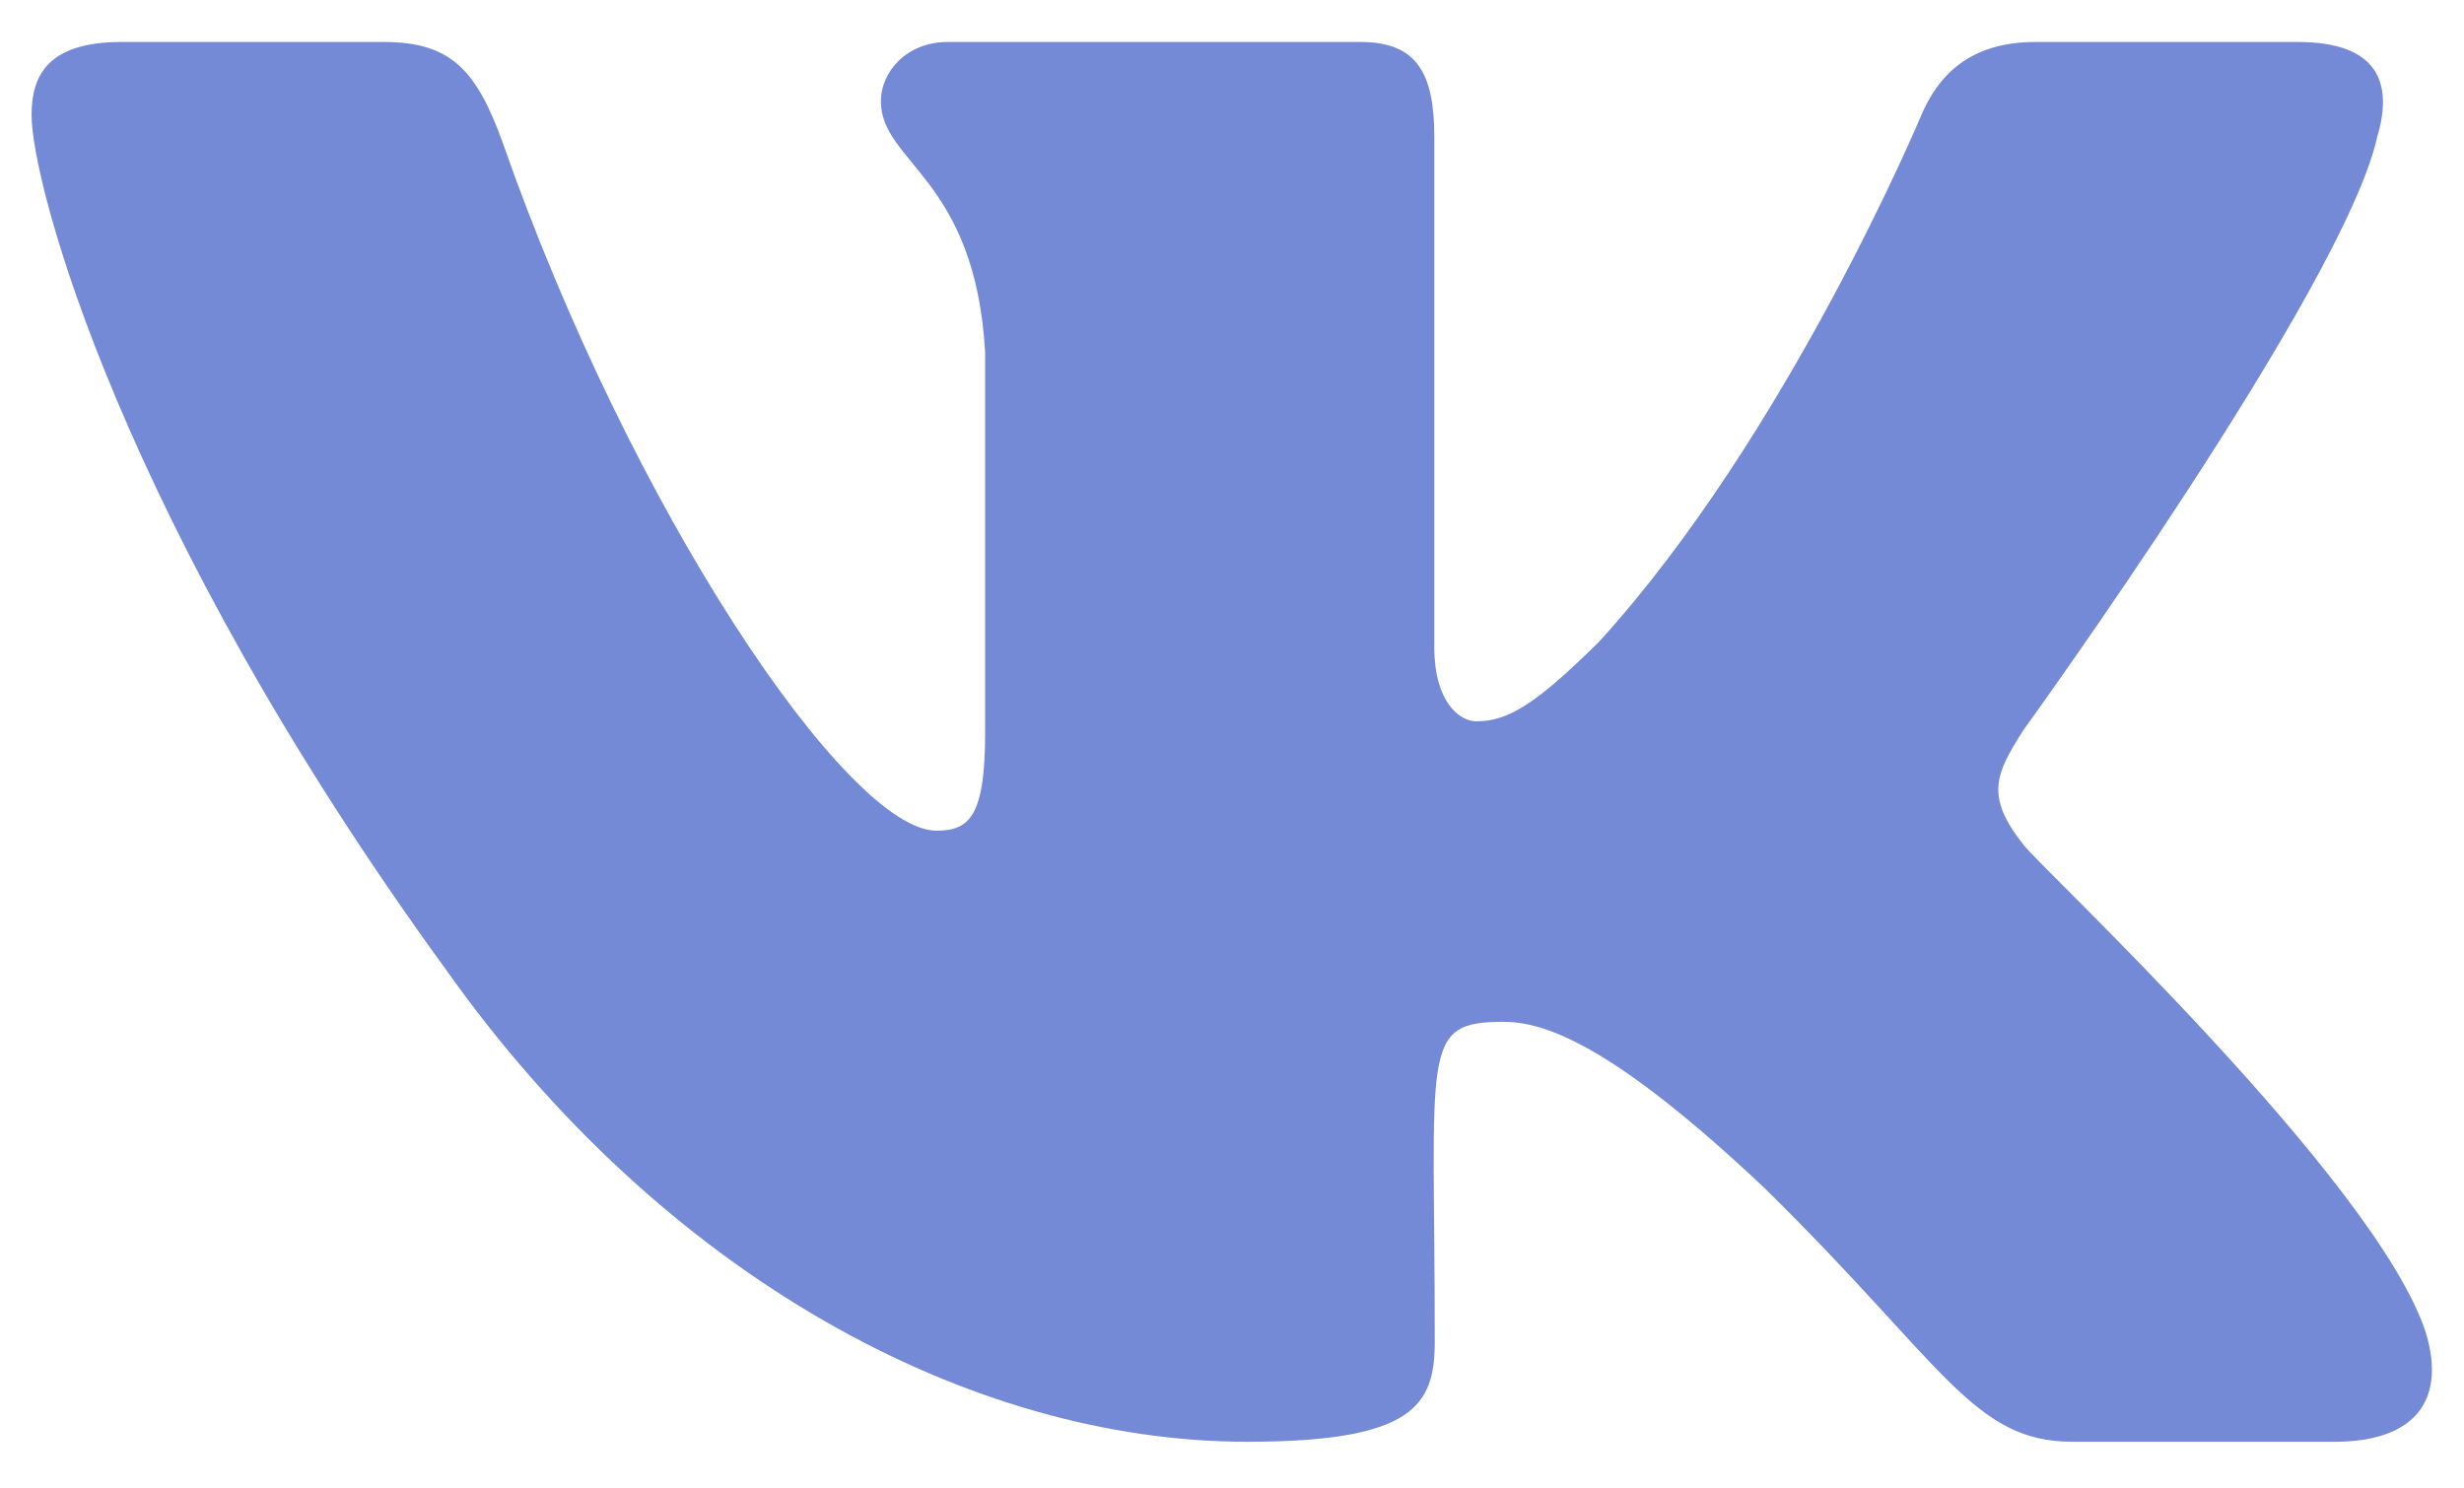 <svg width="48" height="29" viewBox="0 0 48 29" fill="none" xmlns="http://www.w3.org/2000/svg">
<path d="M46.309 2.668C46.63 1.602 46.309 0.818 44.764 0.818H39.651C38.349 0.818 37.75 1.492 37.429 2.242C37.429 2.242 34.825 8.472 31.144 12.511C29.955 13.679 29.408 14.054 28.757 14.054C28.436 14.054 27.941 13.679 27.941 12.614V2.668C27.941 1.389 27.576 0.818 26.5 0.818H18.462C17.646 0.818 17.16 1.415 17.16 1.969C17.16 3.179 19 3.46 19.191 6.87V14.267C19.191 15.886 18.896 16.185 18.245 16.185C16.509 16.185 12.29 9.929 9.79 2.77C9.286 1.381 8.792 0.818 7.481 0.818H2.368C0.91 0.818 0.615 1.492 0.615 2.242C0.615 3.571 2.351 10.176 8.696 18.904C12.924 24.861 18.878 28.091 24.295 28.091C27.55 28.091 27.95 27.375 27.95 26.139C27.95 20.446 27.654 19.909 29.286 19.909C30.042 19.909 31.344 20.284 34.382 23.156C37.854 26.566 38.427 28.091 40.371 28.091H45.484C46.943 28.091 47.681 27.375 47.255 25.96C46.283 22.986 39.712 16.867 39.417 16.458C38.661 15.503 38.878 15.077 39.417 14.225C39.425 14.216 45.667 5.591 46.309 2.668Z" fill="#758AD6"/>
</svg>
